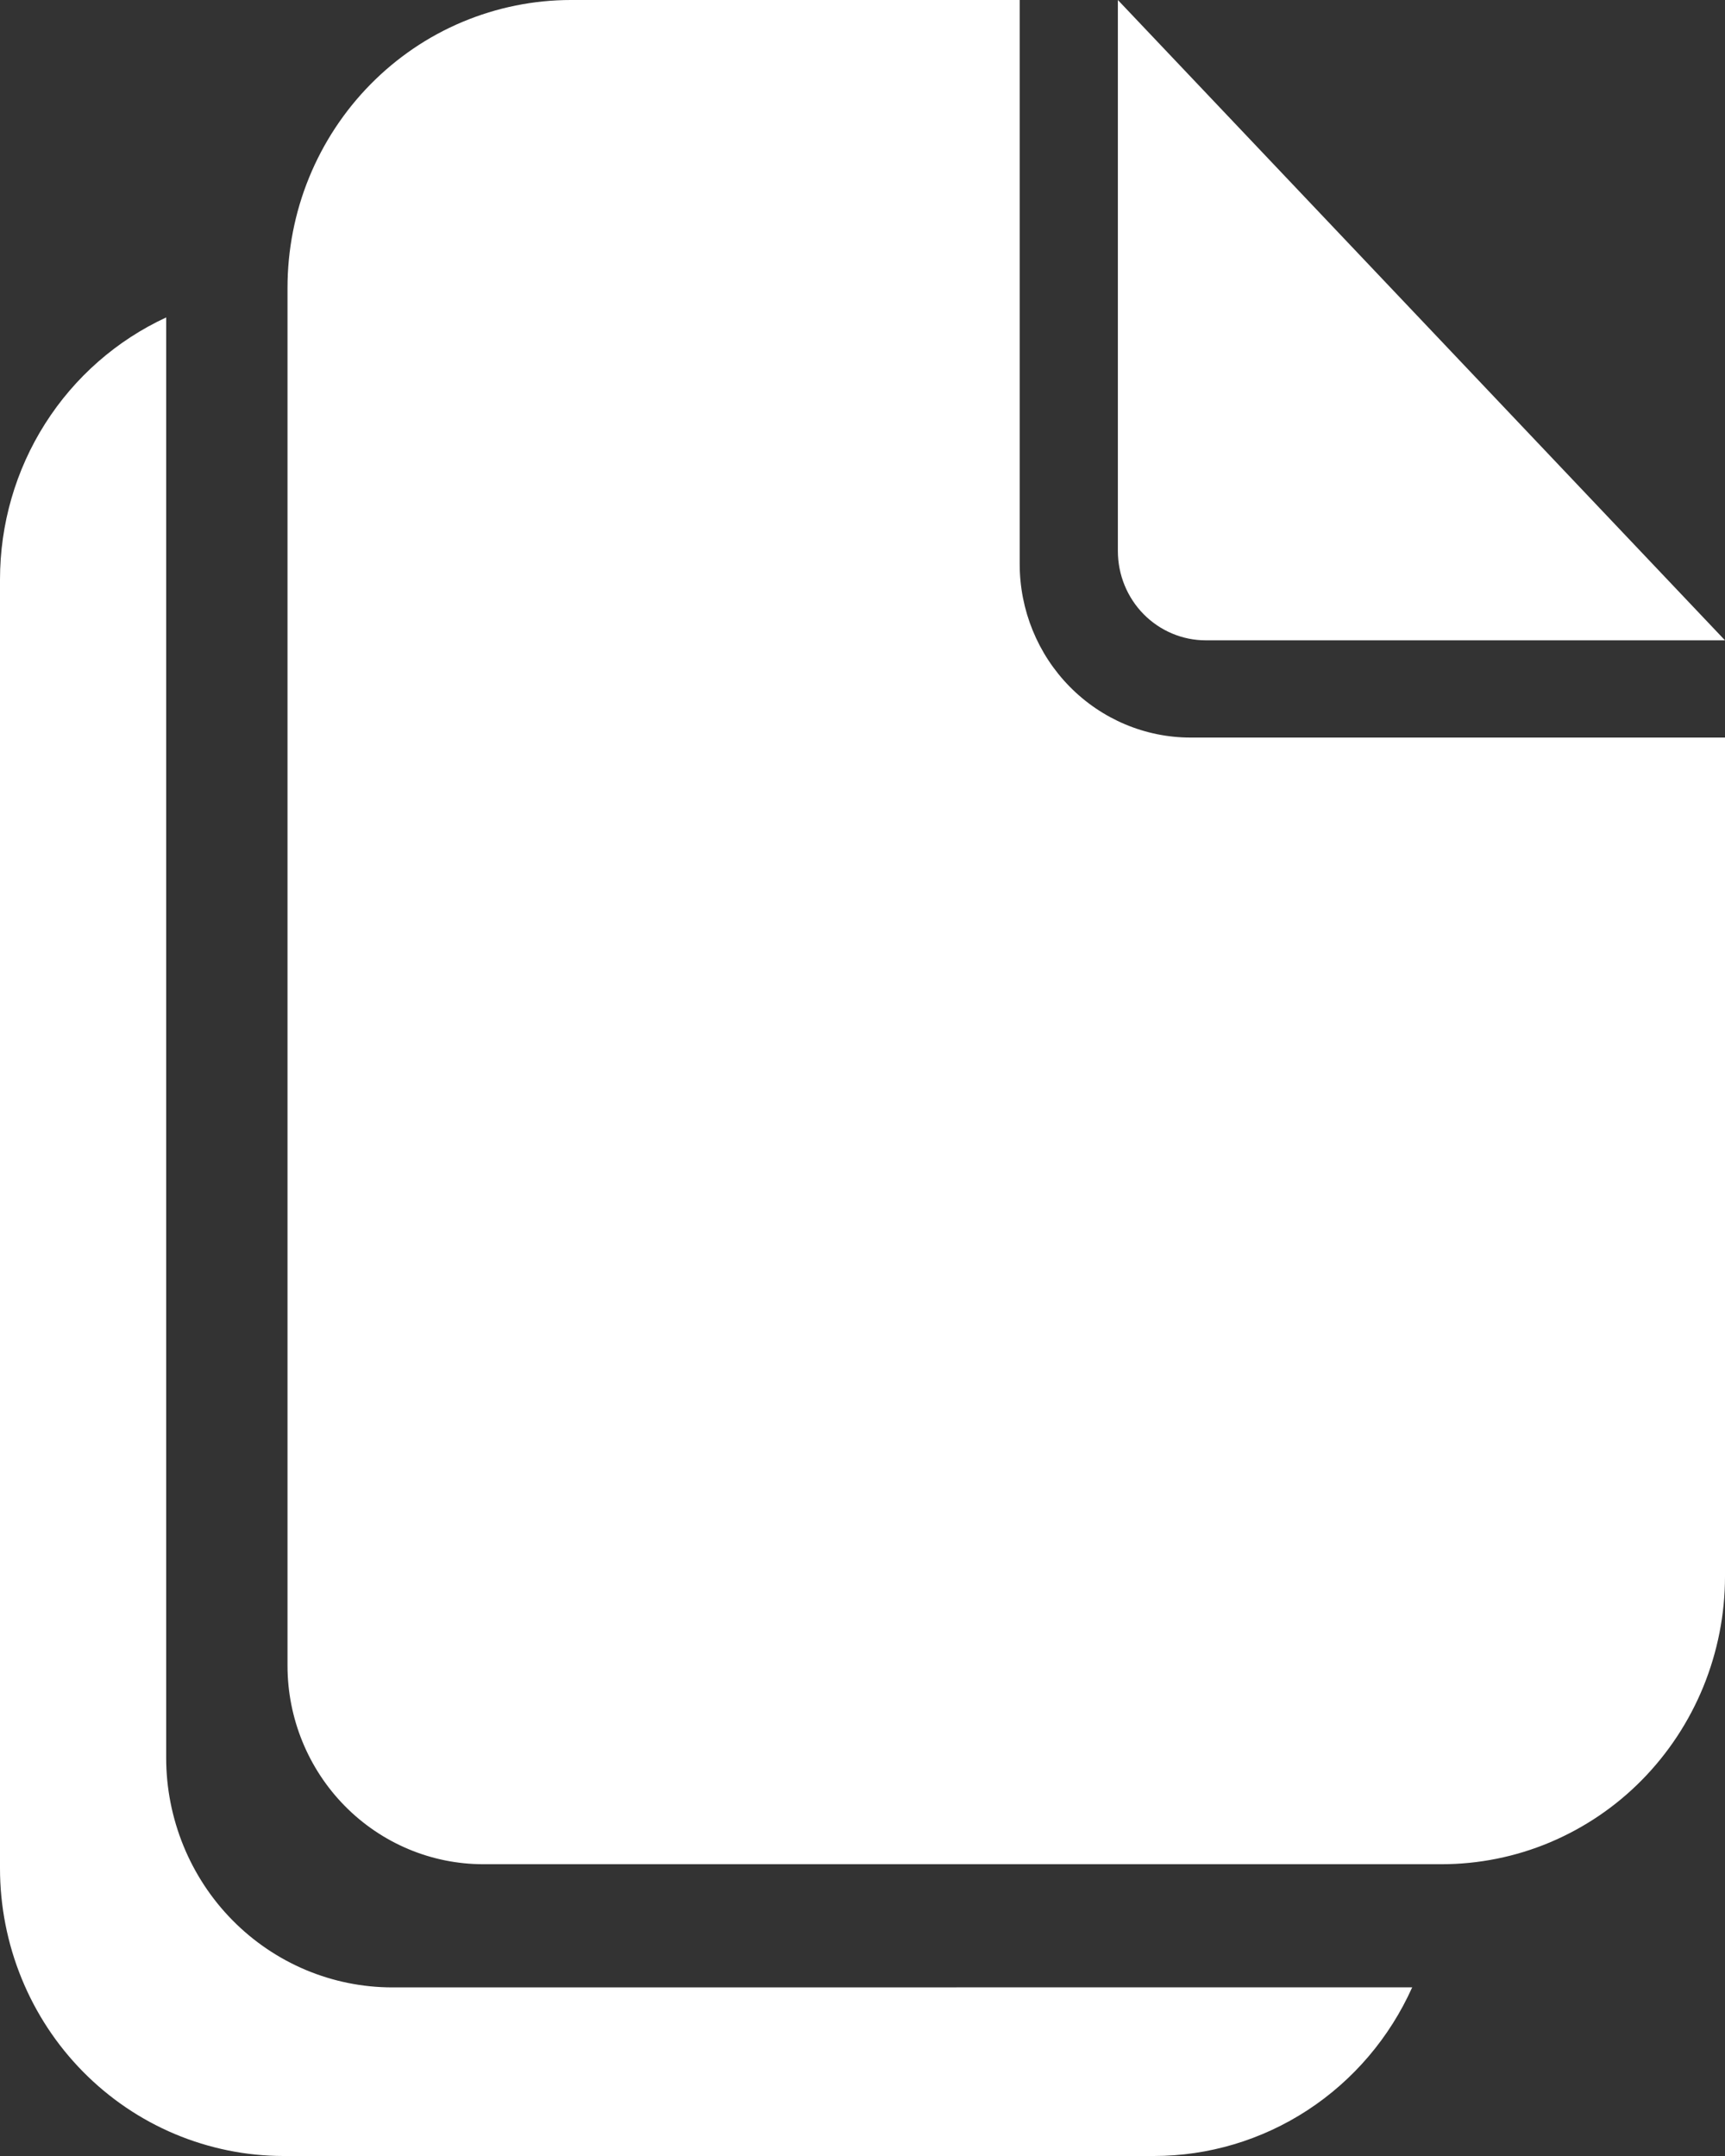 <svg width="24" height="30" viewBox="0 0 24 30" fill="none" xmlns="http://www.w3.org/2000/svg">
<rect x="0" y="0" width="24" height="30" fill="#333333" stroke="none"/>
<path d="M19.648 27.653C19.334 28.353 18.828 28.947 18.191 29.363C17.554 29.779 16.812 30 16.055 30H3.945C3.427 30 2.914 29.896 2.435 29.695C1.956 29.494 1.522 29.199 1.155 28.827C0.789 28.456 0.498 28.014 0.3 27.528C0.102 27.043 -6.77401e-05 26.522 6.54925e-07 25.996V8.064C-0 7.295 0.217 6.542 0.628 5.895C1.038 5.249 1.623 4.736 2.312 4.417V24.461C2.312 24.88 2.394 25.295 2.552 25.683C2.71 26.07 2.941 26.422 3.233 26.718C3.525 27.015 3.872 27.25 4.254 27.411C4.635 27.571 5.044 27.654 5.457 27.654L19.648 27.653ZM14.187 7.848V0H7.944C7.426 -1.6501e-07 6.913 0.104 6.434 0.305C5.955 0.506 5.52 0.802 5.154 1.174C4.788 1.546 4.497 1.988 4.299 2.474C4.101 2.96 4 3.481 4 4.007V23.176C4 23.91 4.288 24.613 4.799 25.131C5.31 25.649 6.002 25.94 6.725 25.94H20.055C20.573 25.94 21.086 25.837 21.564 25.636C22.043 25.434 22.478 25.14 22.844 24.768C23.21 24.396 23.501 23.954 23.699 23.469C23.897 22.983 24 22.462 24 21.936V10.263H16.564C15.934 10.263 15.329 10.008 14.883 9.555C14.437 9.102 14.187 8.488 14.187 7.848ZM15.553 0L24 8.91H16.776C16.452 8.91 16.141 8.779 15.911 8.546C15.682 8.313 15.553 7.997 15.553 7.668V0Z" fill="white"/>
</svg>
